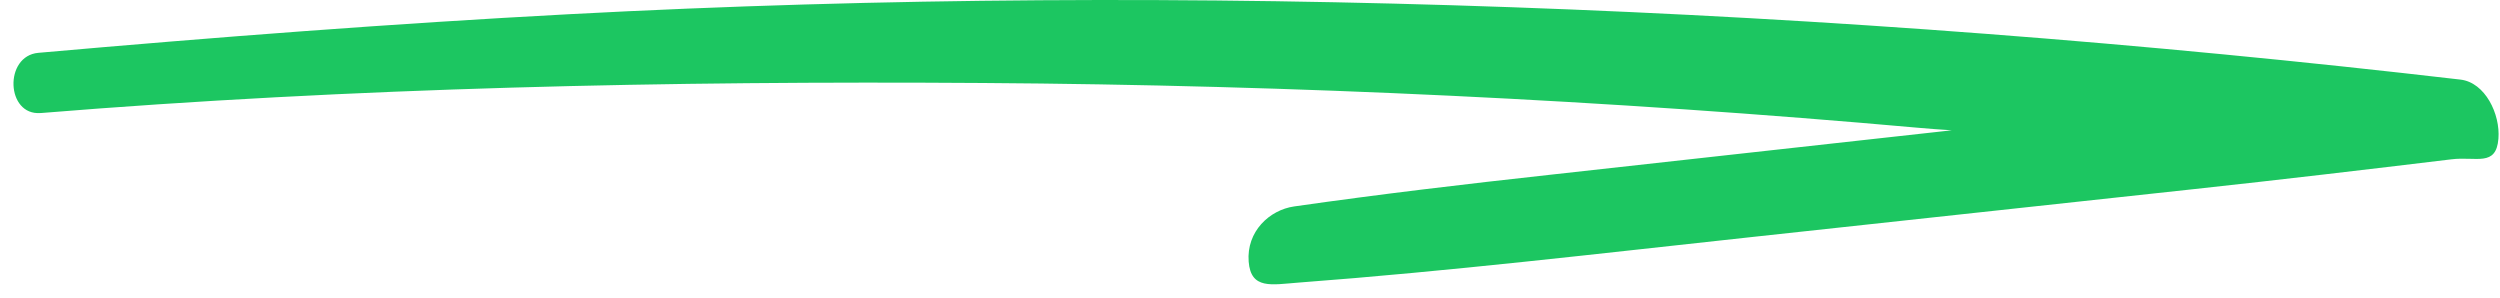 <svg width="168" height="20" viewBox="0 0 168 20" fill="none" xmlns="http://www.w3.org/2000/svg">
<path id="Vector" d="M2.735 7.597C23.795 5.879 44.922 5.434 66.032 5.577C87.02 5.717 108.003 6.722 128.923 8.588C140.584 9.627 152.23 7.999 163.843 9.612L164.449 5.254C144.343 7.219 124.263 9.537 104.178 11.743C98.428 12.375 92.697 13.052 86.968 13.872C85.312 14.109 83.752 15.554 83.911 17.585C84.06 19.472 85.455 19.126 87.243 18.992C97.38 18.23 107.481 17.037 117.591 15.943C127.702 14.848 137.544 13.779 147.522 12.699C153.266 12.077 159.001 11.398 164.738 10.706C166.406 10.5 167.739 11.234 167.894 9.32C168.029 7.664 166.999 5.542 165.344 5.349C144.141 2.882 122.855 1.242 101.549 0.484C80.454 -0.267 59.339 -0.168 38.256 0.954C26.354 1.587 14.457 2.499 2.578 3.55C0.255 3.755 0.395 7.786 2.735 7.595V7.597Z" fill="#1CC661"/>
</svg>
